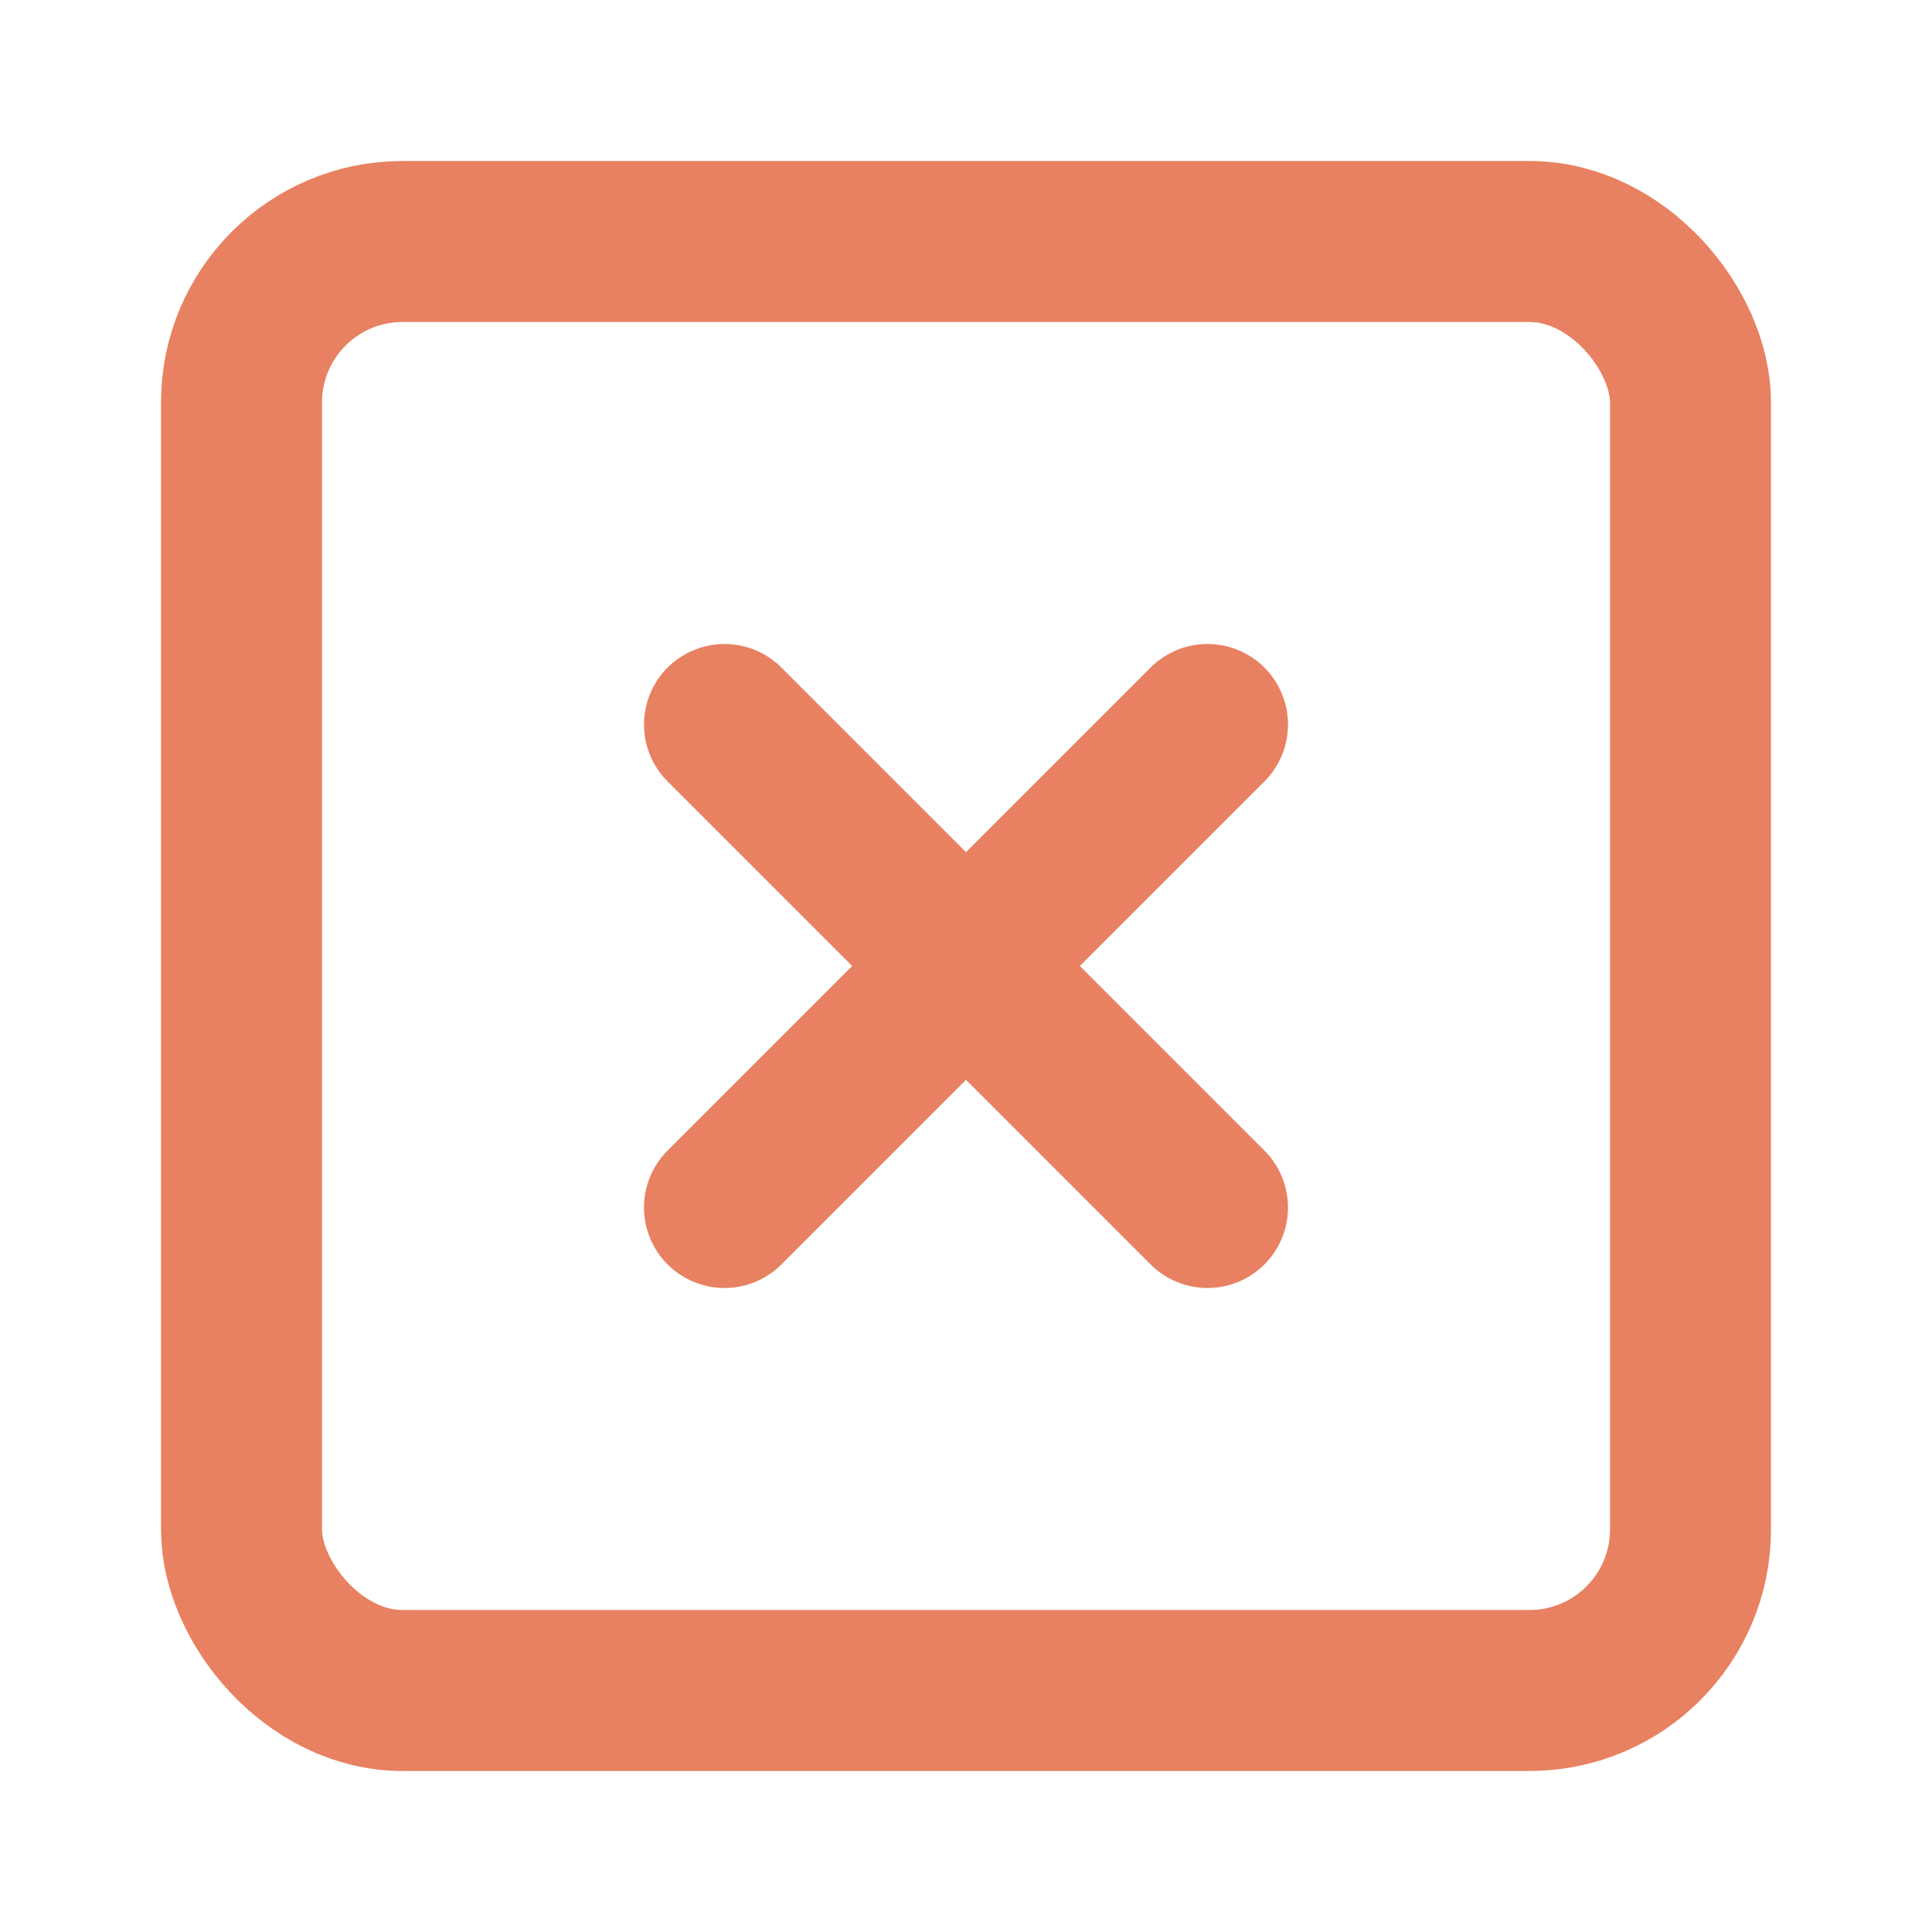 <svg xmlns="http://www.w3.org/2000/svg"
width="24" height="24" viewBox="0 0 24 24"
fill="none" stroke="#e88161" stroke-width="2"
stroke-linecap="round" stroke-linejoin="round"
class="feather feather-x-square"><rect x="3"
y="3" width="18" height="18" rx="2" ry="2"></rect>
<line x1="9" y1="9" x2="15" y2="15"></line>
<line x1="15" y1="9" x2="9" y2="15"></line>
</svg>